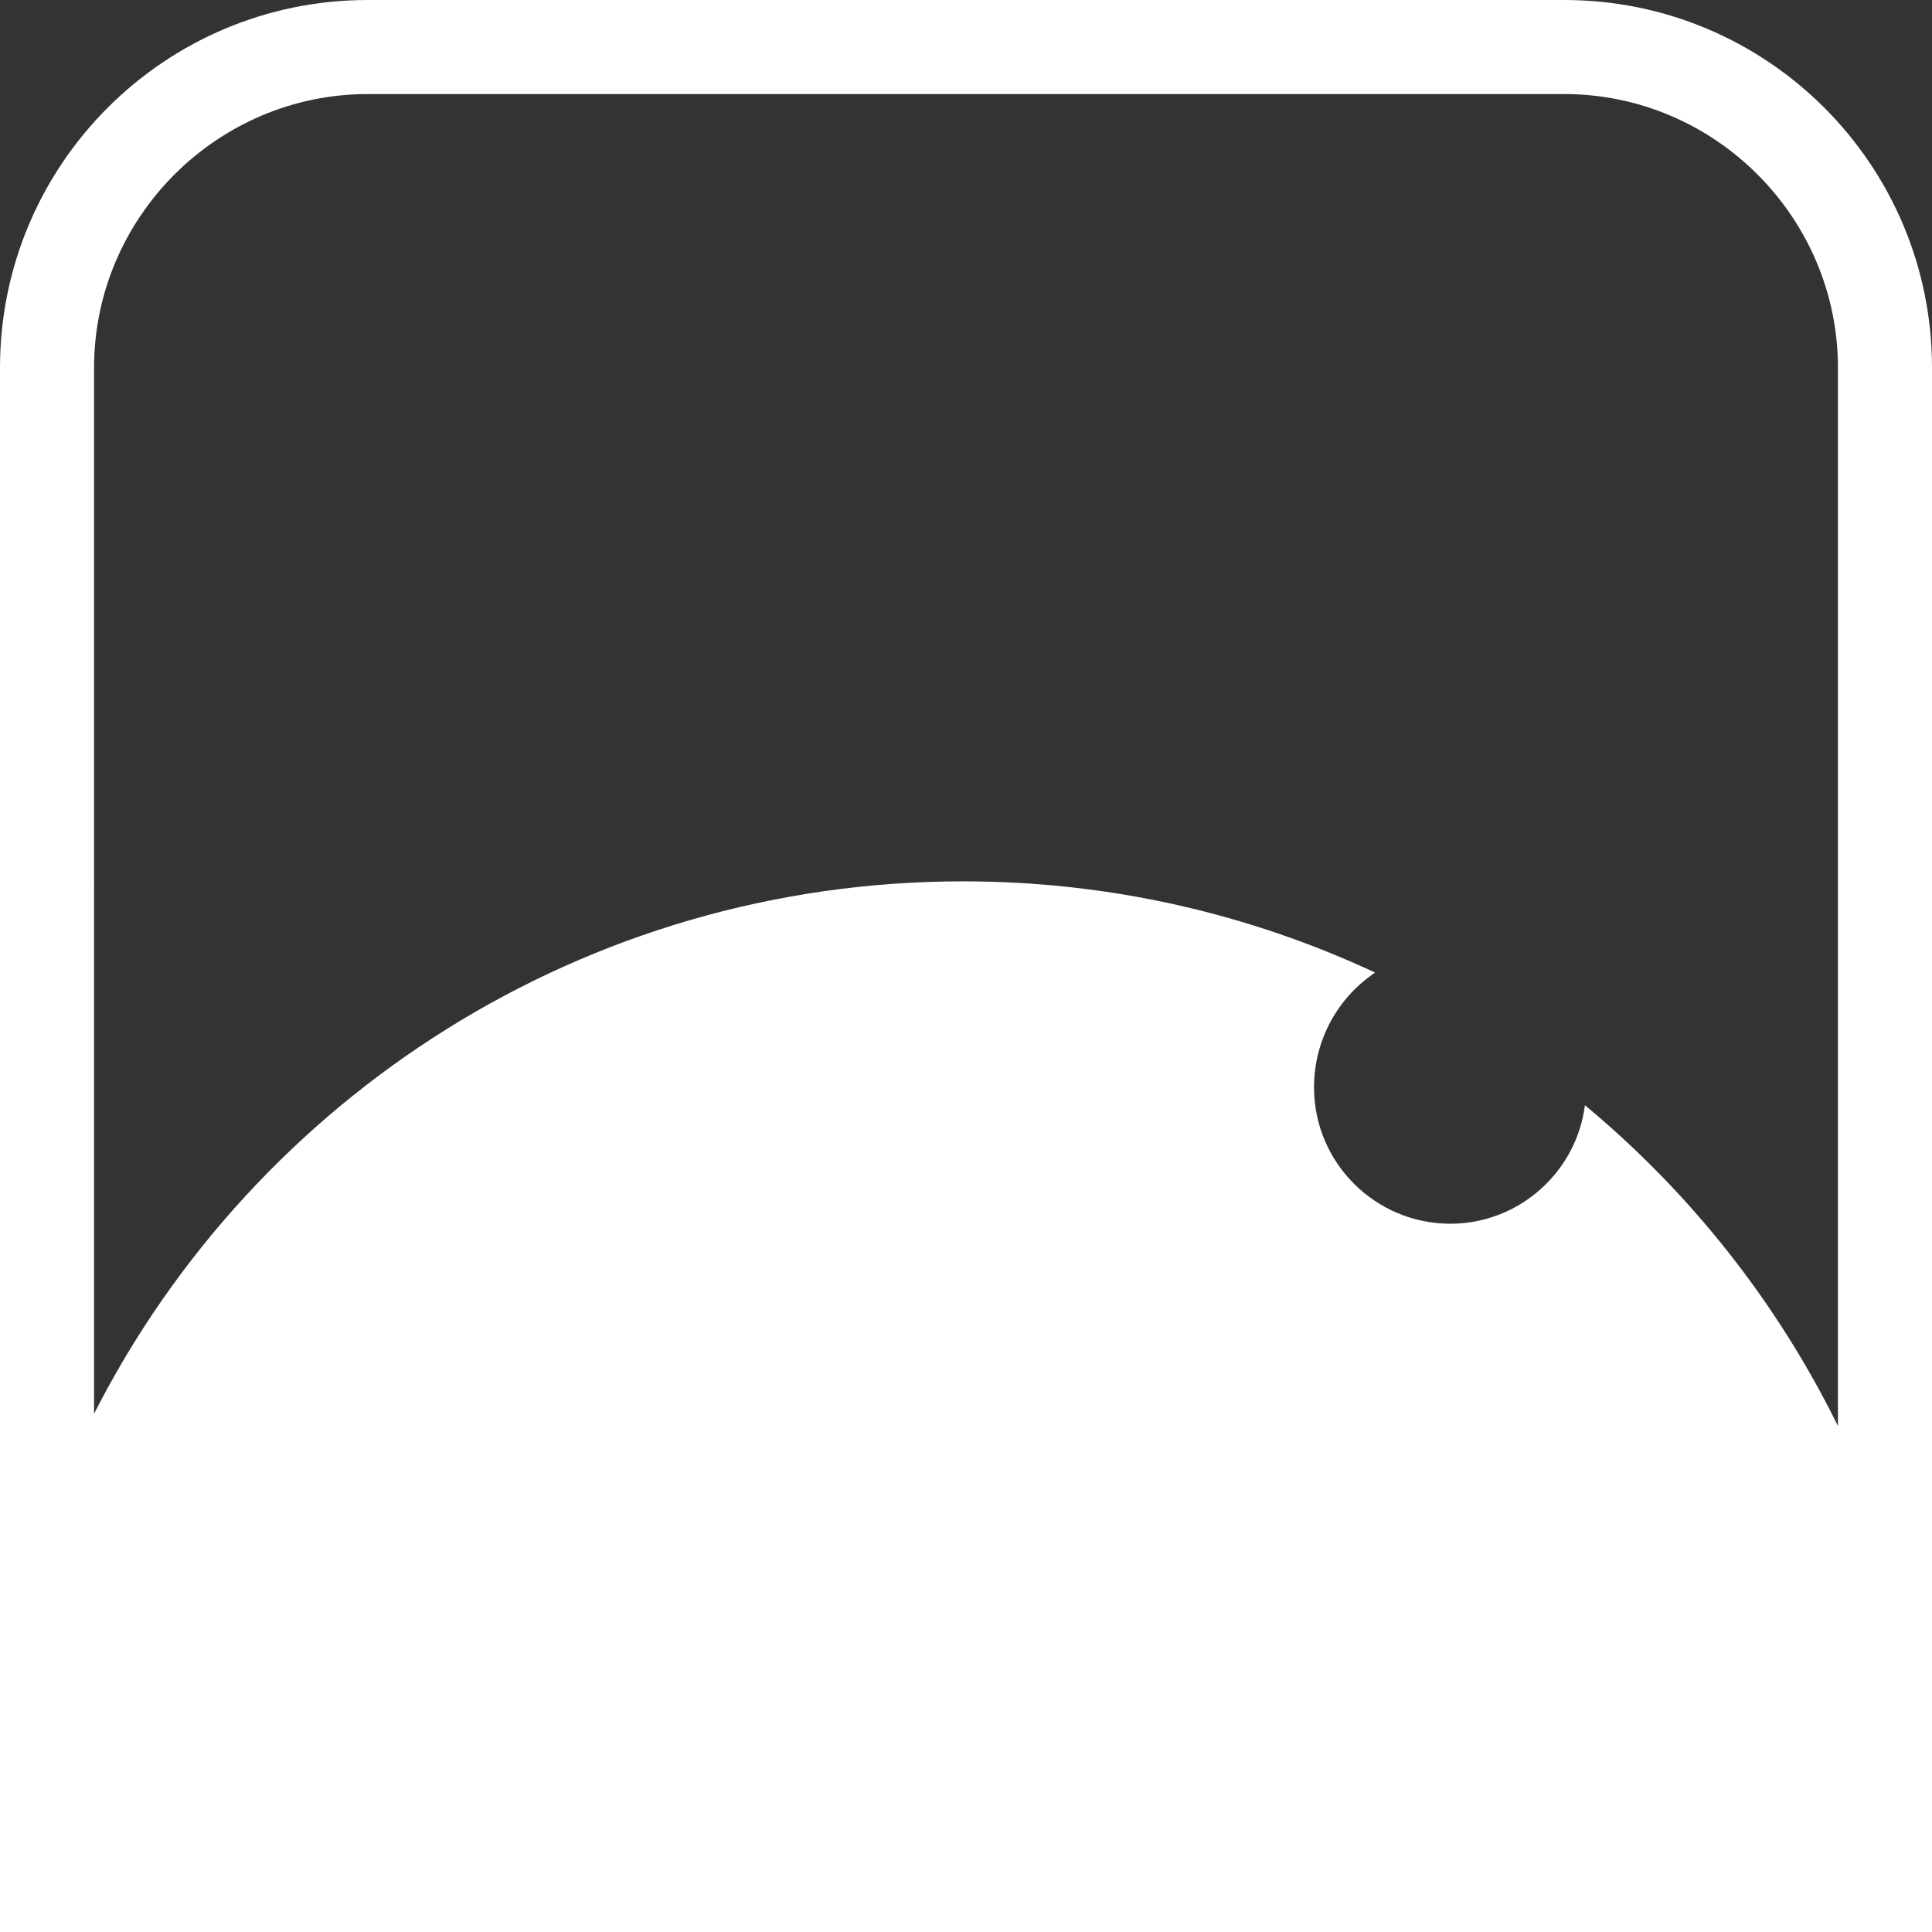<?xml version="1.0" encoding="UTF-8"?>
<svg id="Camada_2" data-name="Camada 2" xmlns="http://www.w3.org/2000/svg" viewBox="0 0 20.54 20.54">
  <rect x="0" y="0" width="20.54" height="20.54" fill="#333333" stroke="none"/>
  <defs>
    <style>
      .cls-1 {
        fill: #fff;
        stroke-width: 0px;
      }
    </style>
  </defs>
  <g id="Camada_1-2" data-name="Camada 1">
    <path class="cls-1" d="m16.63,0H3.91C1.75,0,0,1.75,0,3.91v16.63h20.54V3.91c0-2.16-1.75-3.91-3.91-3.91Zm2.91,15.16c-.65-1.32-1.57-2.48-2.69-3.41-.09.71-.7,1.26-1.43,1.26-.8,0-1.45-.65-1.45-1.45,0-.51.26-.96.65-1.22-1.33-.62-2.81-.97-4.38-.97-4.03,0-7.53,2.3-9.24,5.66V3.91c0-1.6,1.31-2.91,2.91-2.91h12.72c1.6,0,2.91,1.31,2.91,2.91v11.25Z"/>
  </g>
</svg>